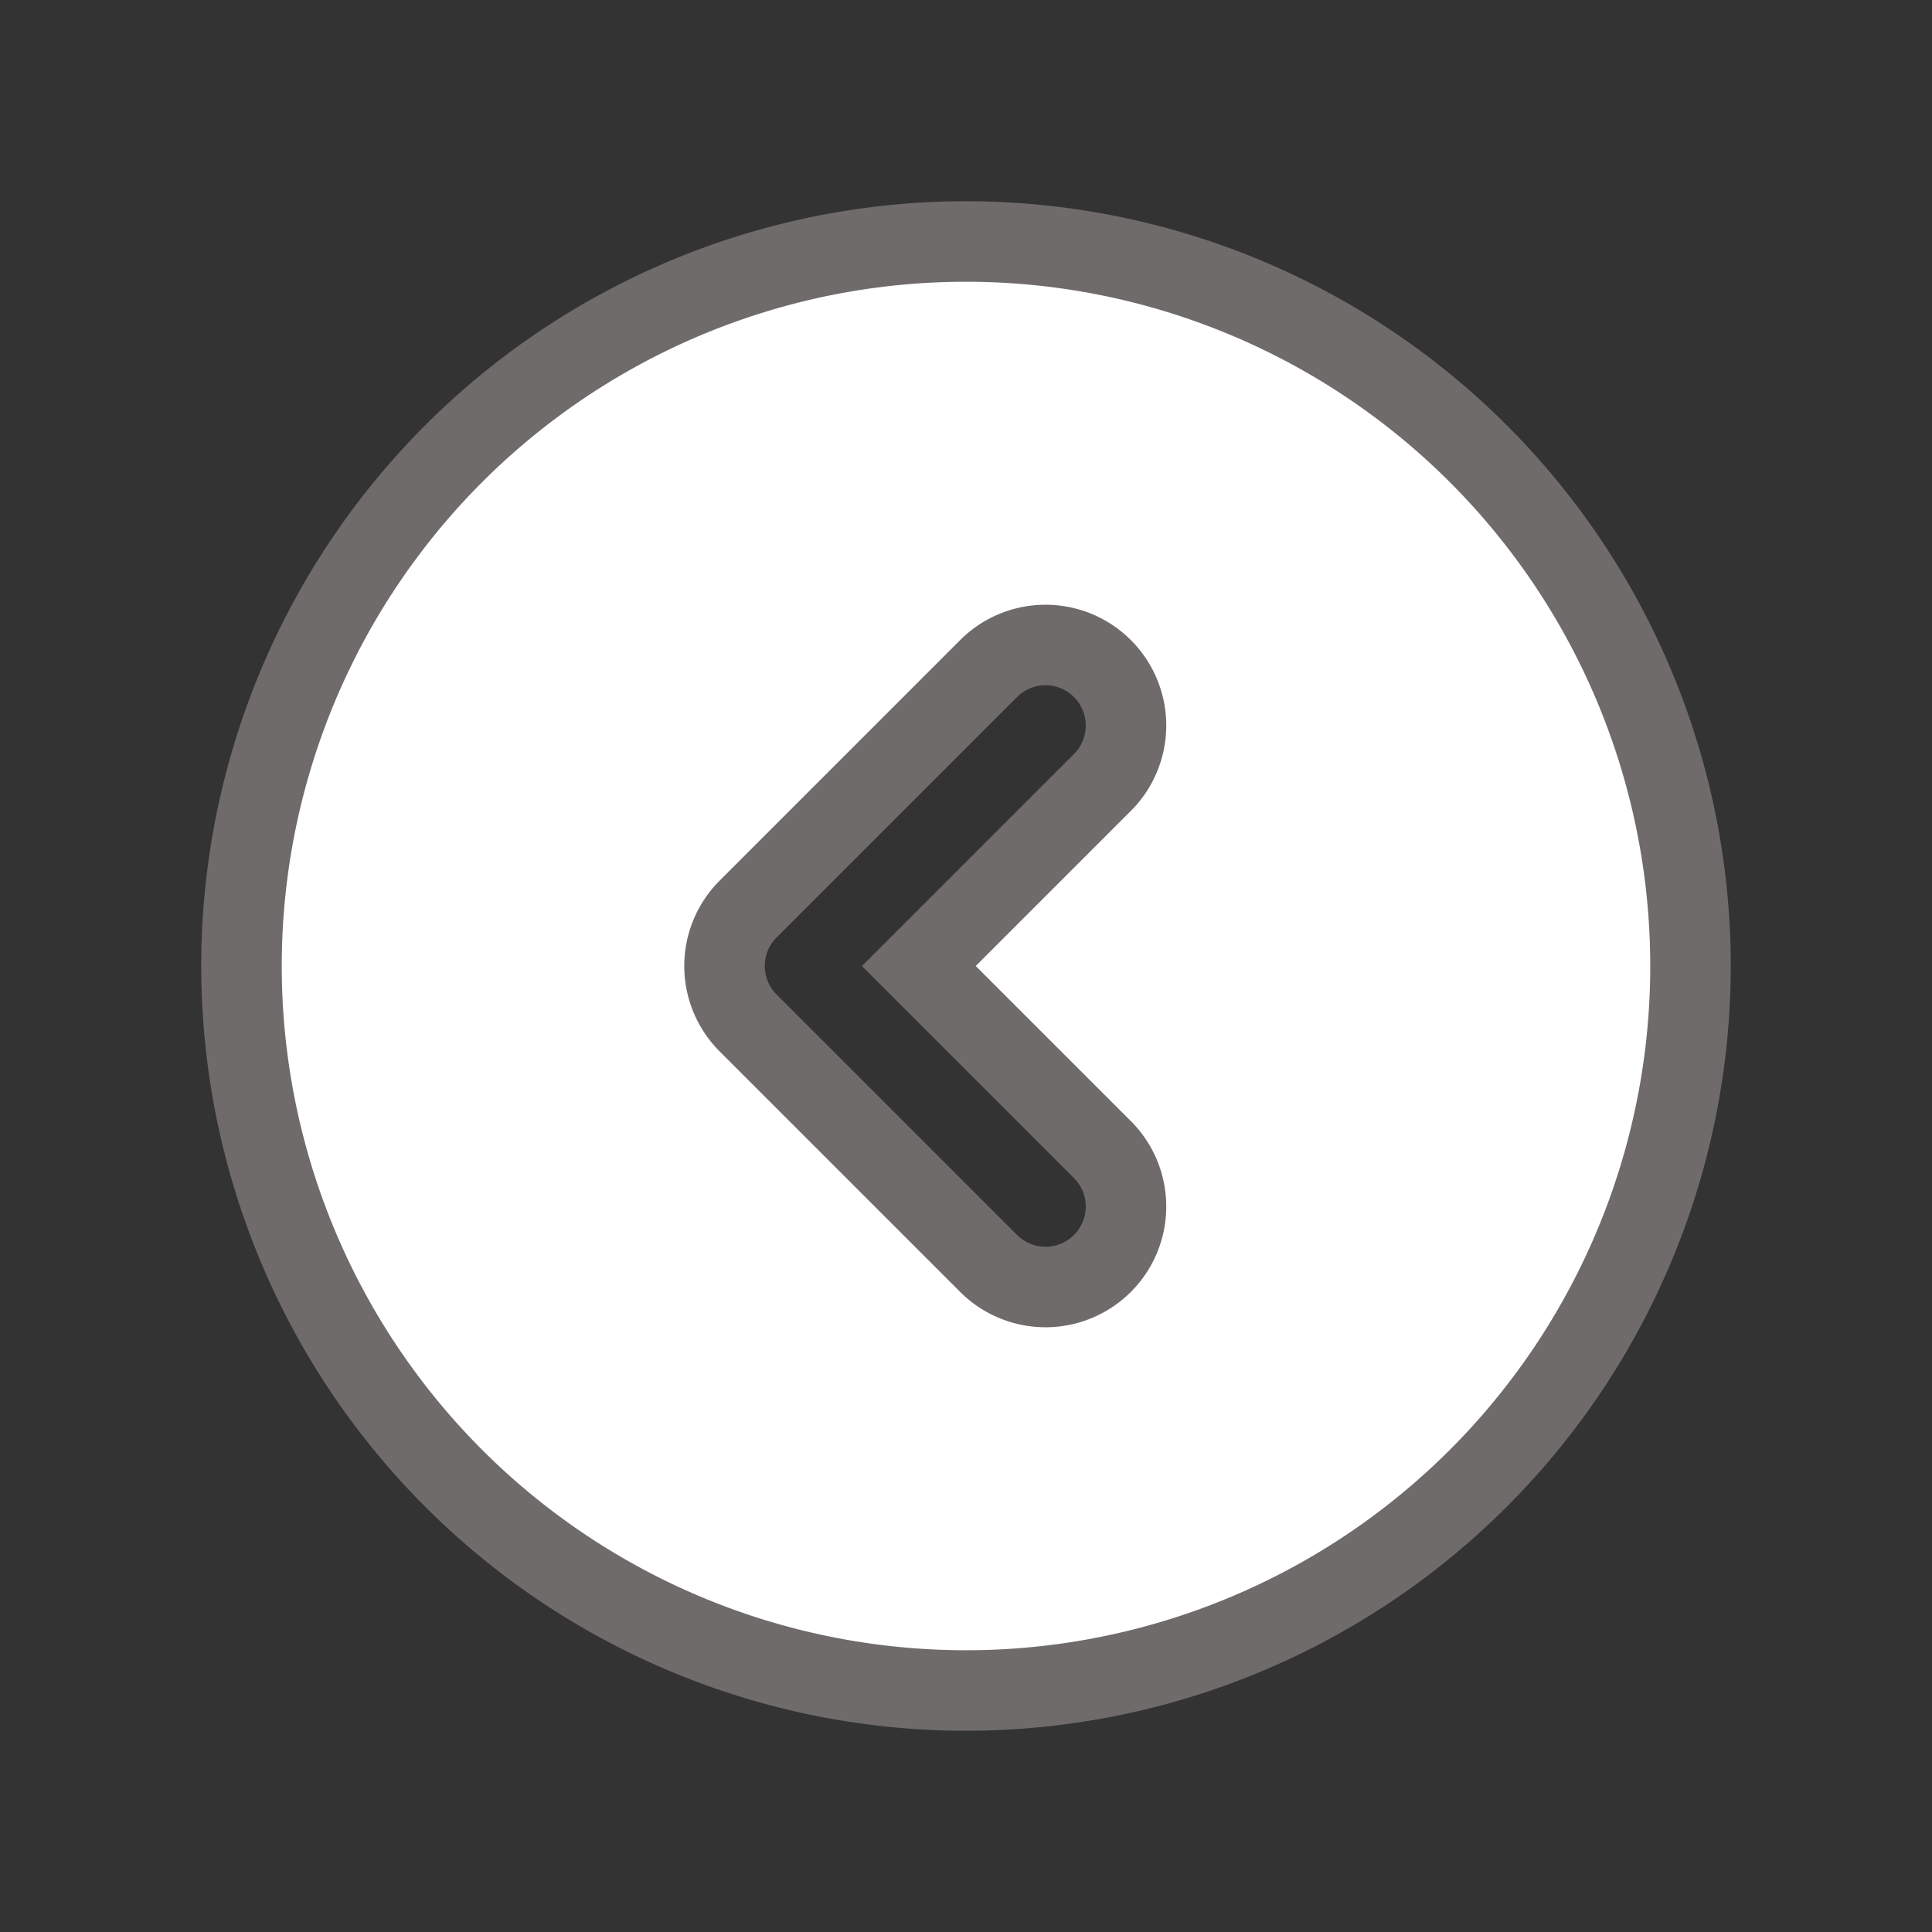 <?xml version="1.0" standalone="no"?>
        <!DOCTYPE svg PUBLIC "-//W3C//DTD SVG 1.1//EN" 
        "http://www.w3.org/Graphics/SVG/1.1/DTD/svg11.dtd"> <svg xmlns="http://www.w3.org/2000/svg" viewBox="0 0 24 24" fill="none" id="IconChangeColor" height="300" width="300"><rect x="0" y="0" width="24" height="24" fill="#333333" stroke="none"/><path fill="#ffffff" fill-rule="evenodd" d="M12 21a9 9 0 1 0 0-18 9 9 0 0 0 0 18zm1.707-11.293a1 1 0 0 0-1.414-1.414l-3 3a1 1 0 0 0 0 1.414l3 3a1 1 0 0 0 1.414-1.414L11.414 12l2.293-2.293z" clip-rule="evenodd" id="mainIconPathAttribute" stroke="#706b6b"></path></svg> 